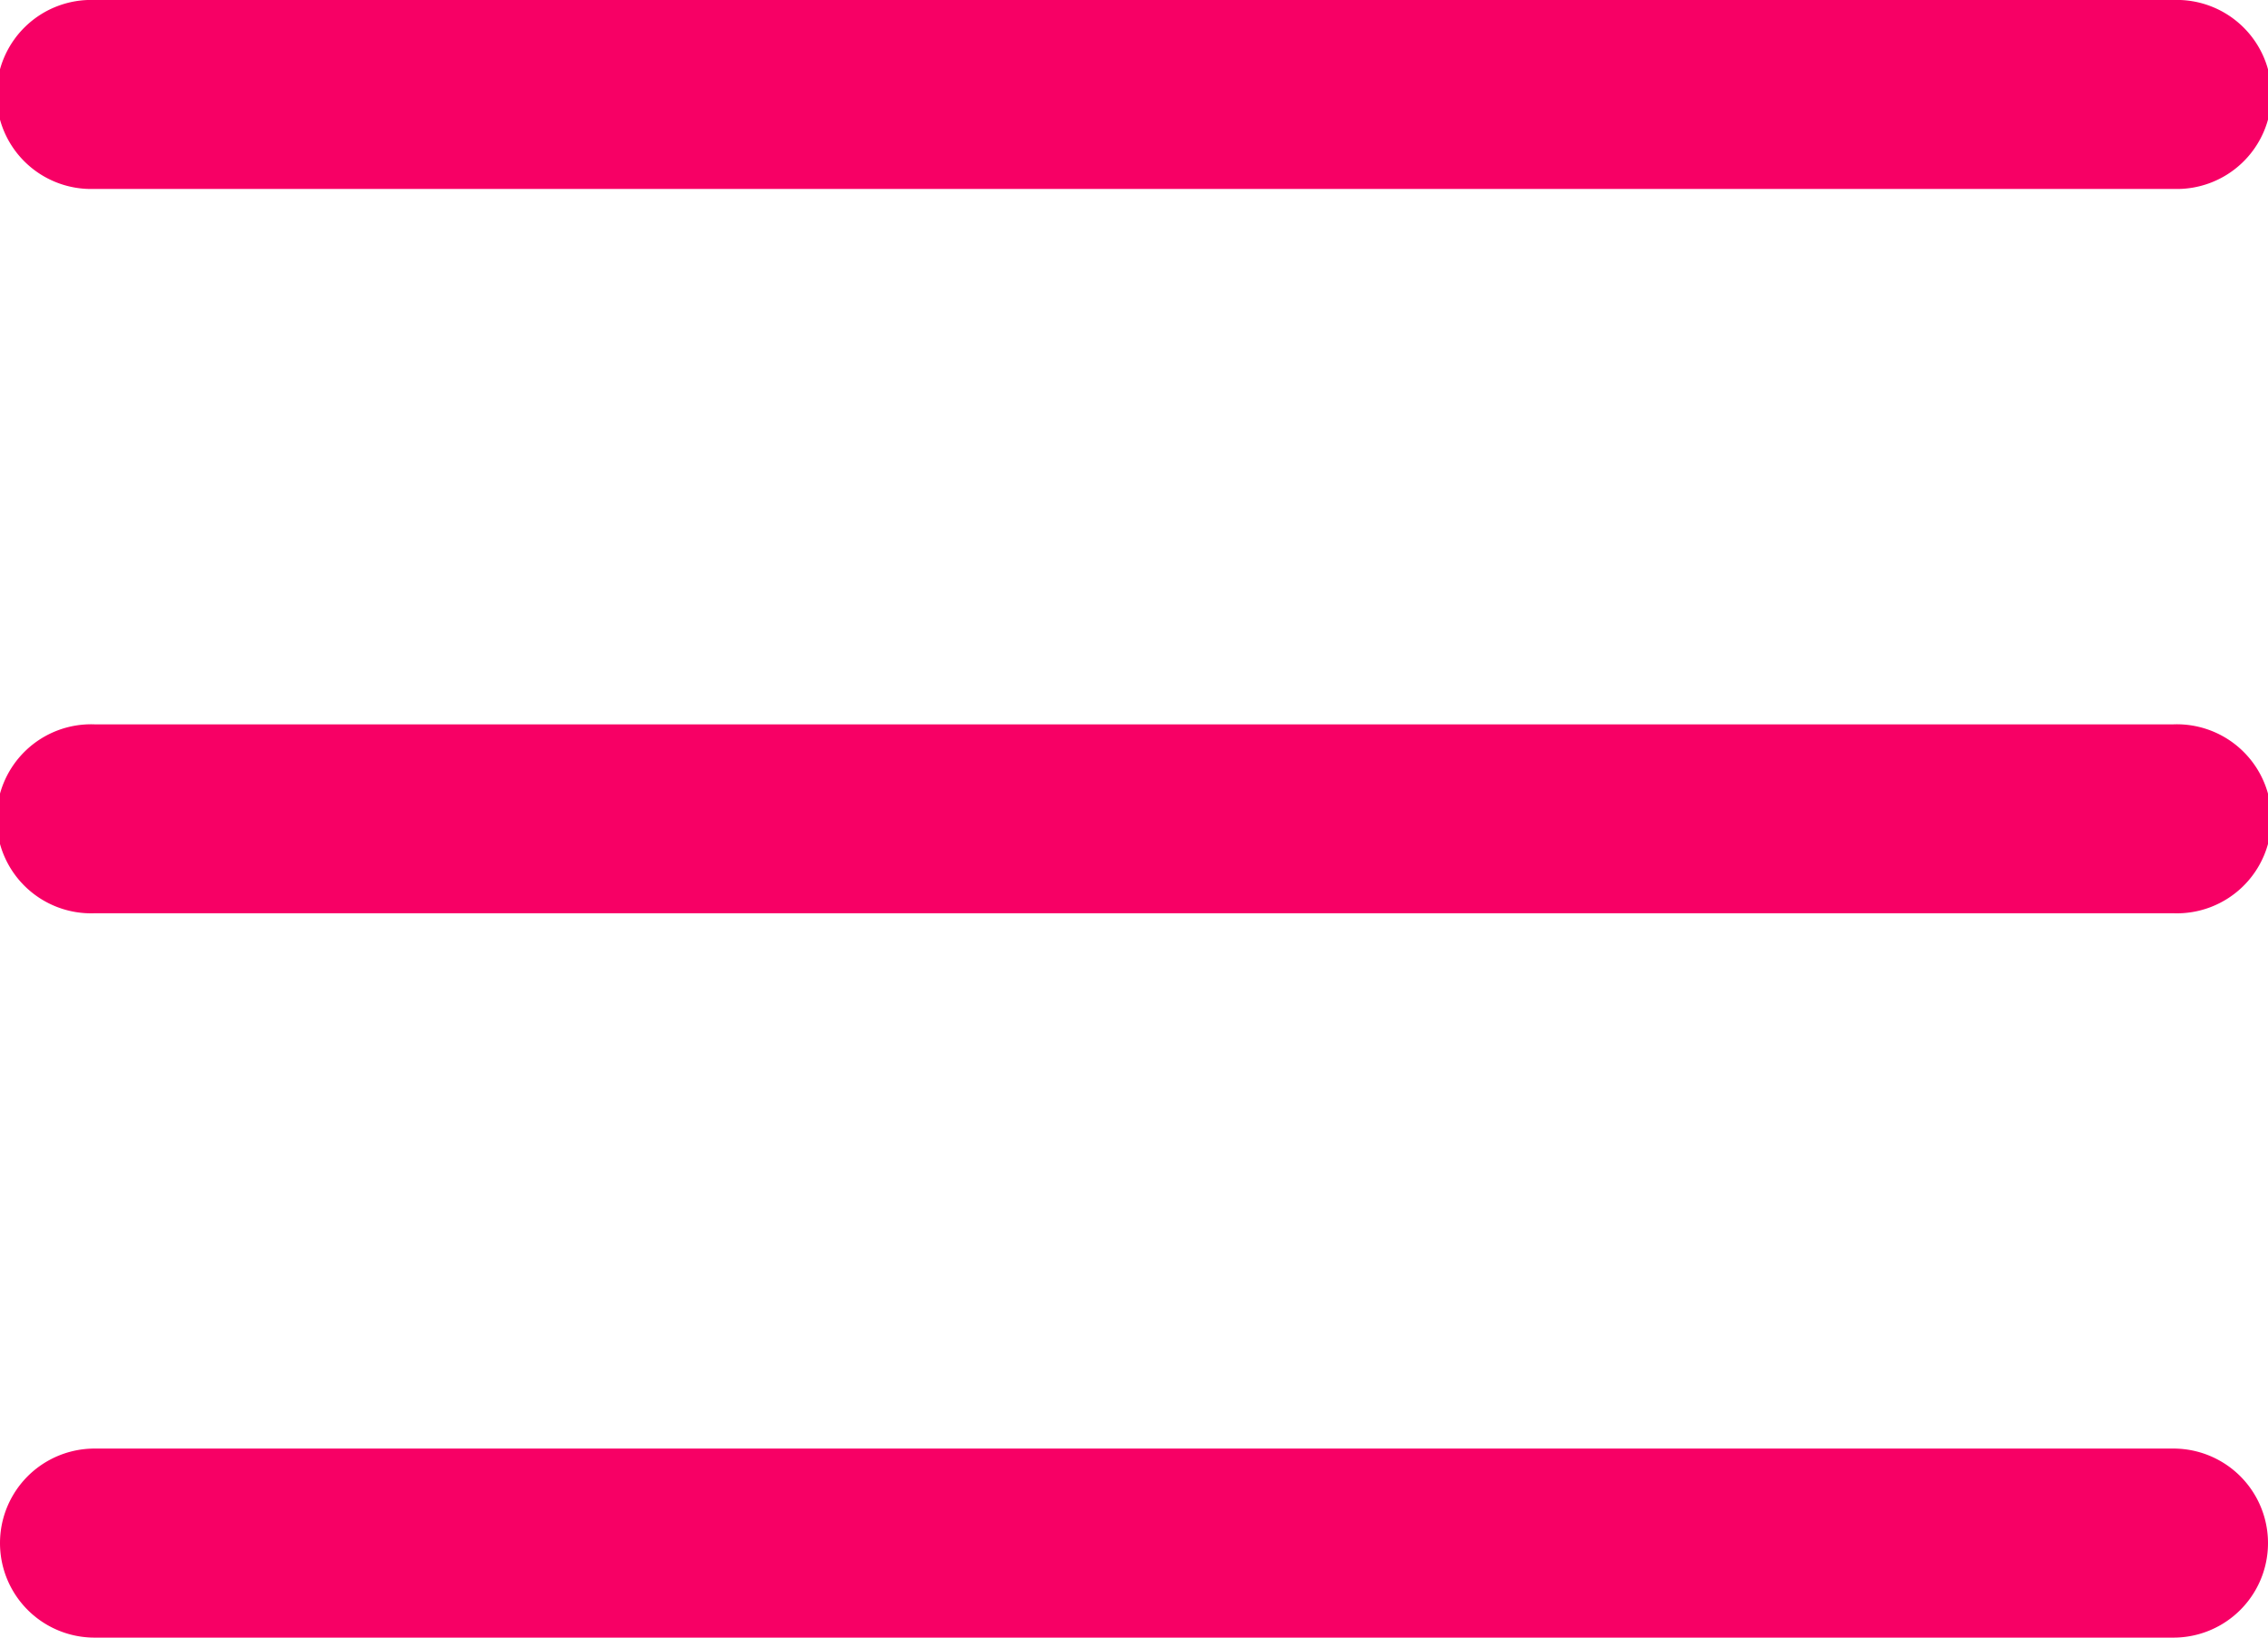 <svg id="Camada_1" data-name="Camada 1" xmlns="http://www.w3.org/2000/svg" viewBox="0 0 184.47 133.23"><defs><style>.cls-1{fill:#f70065;}</style></defs><title>menu</title><path class="cls-1" d="M176.78,74.3H7.69a7.69,7.69,0,1,1,0-15.37H176.78a7.69,7.69,0,1,1,0,15.37Z"/><path class="cls-1" d="M176.78,15.37H7.69A7.69,7.69,0,1,1,7.69,0H176.78a7.69,7.69,0,1,1,0,15.37Z"/><path class="cls-1" d="M176.78,133.23H7.69a7.69,7.69,0,0,1,0-15.38H176.78a7.69,7.69,0,0,1,0,15.38Z"/></svg>